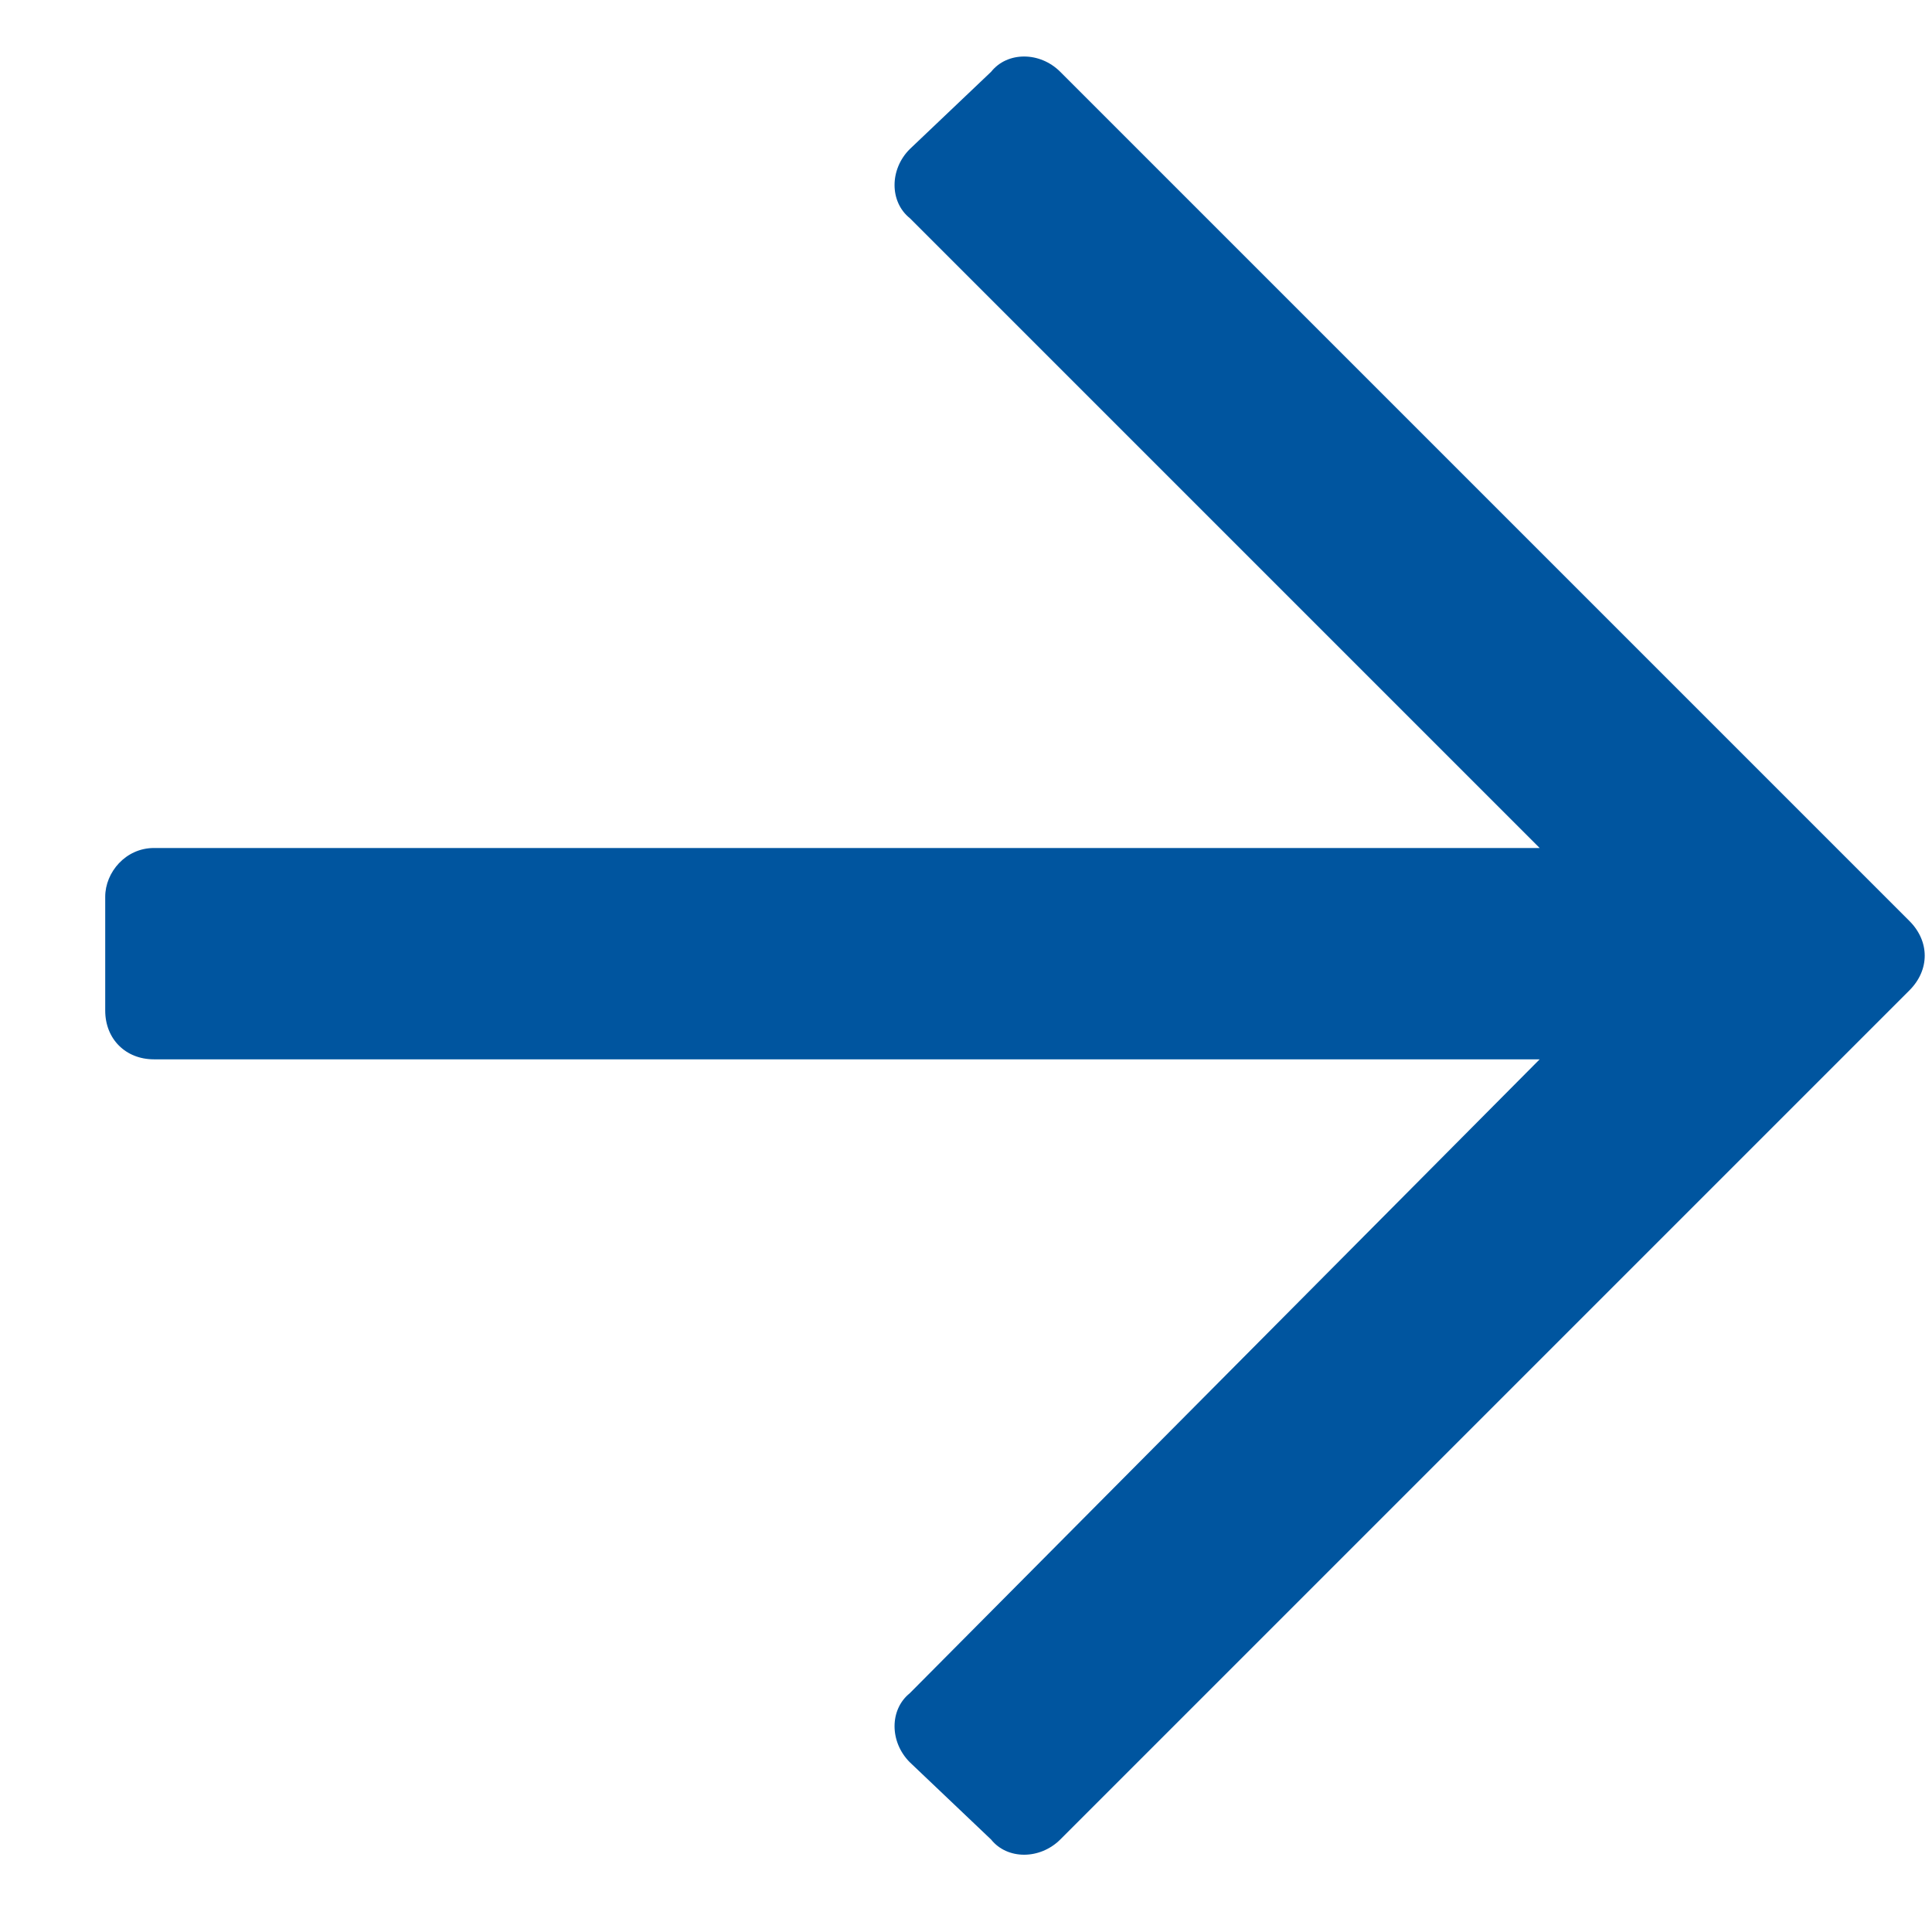 <svg width="13" height="13" viewBox="0 0 13 13" fill="none" xmlns="http://www.w3.org/2000/svg">
<path d="M6.669 0.483L6.122 1.003C5.985 1.139 5.985 1.358 6.122 1.468L10.36 5.706H1.036C0.845 5.706 0.708 5.87 0.708 6.034V6.8C0.708 6.991 0.845 7.128 1.036 7.128H10.36L6.122 11.393C5.985 11.503 5.985 11.721 6.122 11.858L6.669 12.378C6.778 12.514 6.997 12.514 7.134 12.378L12.849 6.663C12.985 6.526 12.985 6.335 12.849 6.198L7.134 0.483C6.997 0.346 6.778 0.346 6.669 0.483Z" fill="#00559F"/>
</svg>
